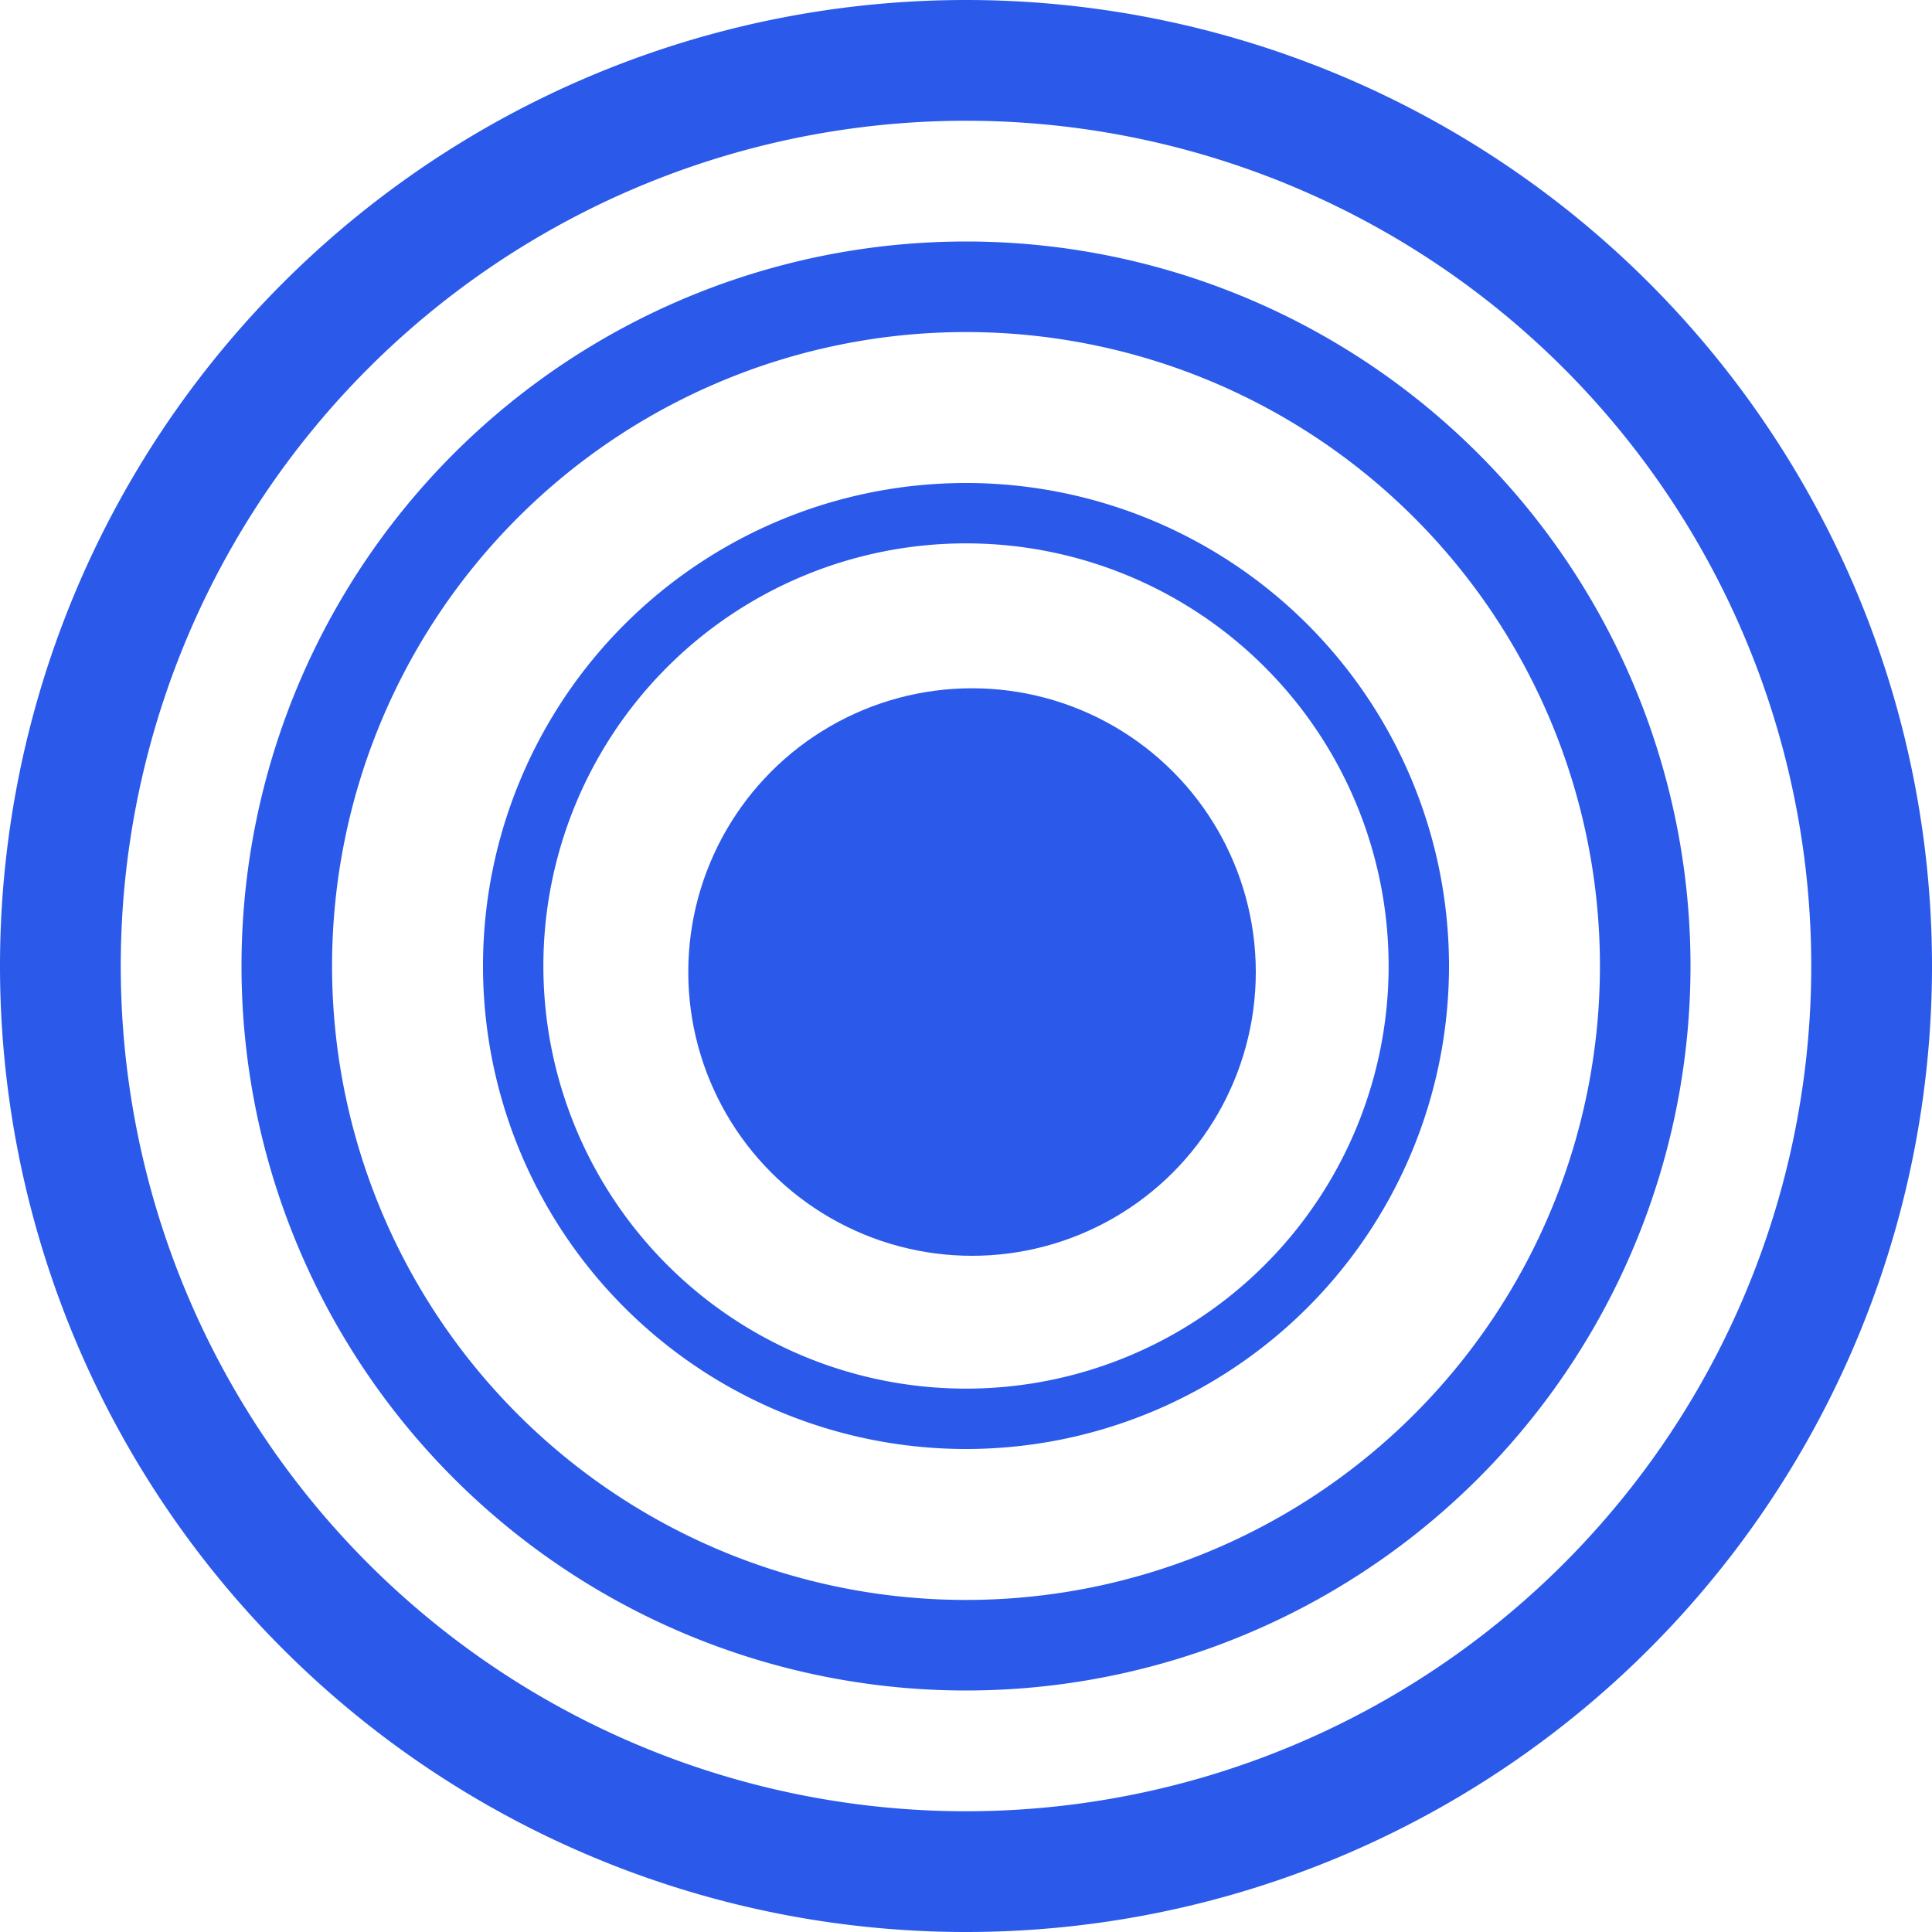 <?xml version="1.0" encoding="UTF-8" standalone="no"?>
<svg
   height="16"
   viewBox="0 0 16 16"
   width="16"
   version="1.1"
   id="svg1"
   sodipodi:docname="CamTarget2D.svg"
   inkscape:version="1.3.2 (091e20e, 2023-11-25, custom)"
   inkscape:export-filename="CamTarget2D.svg"
   inkscape:export-xdpi="96"
   inkscape:export-ydpi="96"
   xmlns:inkscape="http://www.inkscape.org/namespaces/inkscape"
   xmlns:sodipodi="http://sodipodi.sourceforge.net/DTD/sodipodi-0.dtd"
   xmlns="http://www.w3.org/2000/svg"
   xmlns:svg="http://www.w3.org/2000/svg">
  <sodipodi:namedview
     id="namedview1"
     pagecolor="#ffffff"
     bordercolor="#000000"
     borderopacity="0.25"
     inkscape:showpageshadow="2"
     inkscape:pageopacity="0.0"
     inkscape:pagecheckerboard="0"
     inkscape:deskcolor="#d1d1d1"
     inkscape:zoom="36.725358"
     inkscape:cx="4.2613607"
     inkscape:cy="9.4348977"
     inkscape:window-width="1920"
     inkscape:window-height="1027"
     inkscape:window-x="1912"
     inkscape:window-y="-8"
     inkscape:window-maximized="1"
     inkscape:current-layer="svg1" />
  <defs
     id="defs1" />
  <path
     id="path1"
     style="fill:#2b5aea;stroke:#2b5aea;stroke-width:0;stroke-opacity:1;fill-opacity:1"
     d="M 8,2 A 6,6 0 0 0 2,8 6,6 0 0 0 8,14 6,6 0 0 0 14,8 6,6 0 0 0 8,2 Z M 8,2.75 A 5.25,5.25 0 0 1 13.25,8 5.25,5.25 0 0 1 8,13.25 5.25,5.25 0 0 1 2.75,8 5.25,5.25 0 0 1 8,2.75 Z" />
  <path
     id="path1-3"
     style="fill:#2b5aea;stroke:#2b5aea;stroke-width:0;stroke-opacity:1;fill-opacity:1"
     d="M 8,4 A 4,4 0 0 0 4,8 4,4 0 0 0 8,12 4,4 0 0 0 12,8 4,4 0 0 0 8,4 Z M 8,4.5 A 3.5,3.5 0 0 1 11.5,8 3.5,3.5 0 0 1 8,11.5 3.5,3.5 0 0 1 4.5,8 3.5,3.5 0 0 1 8,4.5 Z" />
  <path
     id="path1-9"
     style="fill:#2b5aea;stroke:#2b5aea;stroke-width:0;stroke-opacity:1;fill-opacity:1"
     d="M 8,0 A 8,8 0 0 0 0,8 8,8 0 0 0 8,16 8,8 0 0 0 16,8 8,8 0 0 0 8,0 Z M 8,1 A 7,7 0 0 1 15,8 7,7 0 0 1 8,15 7,7 0 0 1 1,8 7,7 0 0 1 8,1 Z" />
  <circle
     style="fill:#2b5aea;stroke:#2b5aea;stroke-width:0;stroke-opacity:1;fill-opacity:1"
     id="path2"
     cx="8.05"
     cy="8.05"
     r="2.35" />
</svg>
